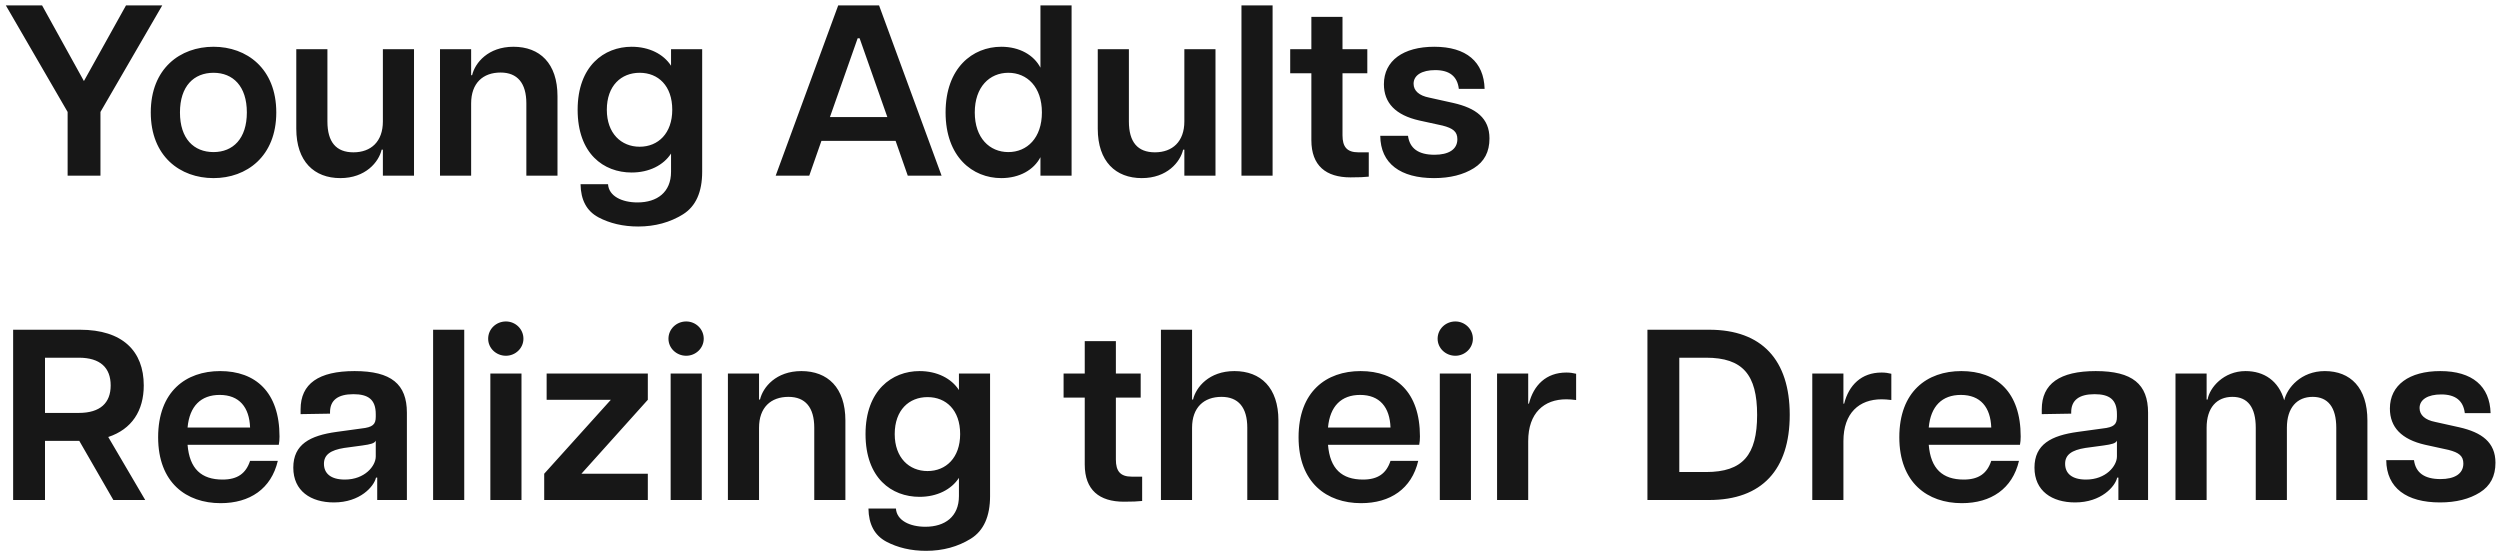 <svg width="185" height="41" viewBox="0 0 185 41" fill="none" xmlns="http://www.w3.org/2000/svg">
<path d="M5.004 13V8.284L0.432 0.4H3.114L6.21 5.998L9.324 0.4H12.006L7.434 8.284V13H5.004ZM15.801 13.18C13.335 13.18 11.157 11.578 11.157 8.32C11.157 5.062 13.335 3.46 15.801 3.46C18.249 3.46 20.445 5.062 20.445 8.32C20.445 11.578 18.249 13.18 15.801 13.18ZM15.801 11.254C17.241 11.254 18.267 10.264 18.267 8.32C18.267 6.376 17.241 5.386 15.801 5.386C14.343 5.386 13.317 6.376 13.317 8.32C13.317 10.264 14.343 11.254 15.801 11.254ZM28.333 3.64H30.637V13H28.333V11.074H28.243C28.027 11.992 27.055 13.18 25.183 13.18C23.257 13.18 21.925 11.956 21.925 9.526V3.64H24.229V8.986C24.229 10.516 24.877 11.272 26.155 11.272C27.451 11.272 28.333 10.48 28.333 8.986V3.64ZM37.996 3.46C39.94 3.46 41.254 4.684 41.254 7.114V13H38.95V7.654C38.95 6.142 38.284 5.368 37.042 5.368C35.728 5.368 34.864 6.16 34.864 7.654V13H32.56V3.64H34.864V5.566H34.936C35.152 4.648 36.124 3.46 37.996 3.46ZM49.657 3.64H51.961V12.712C51.961 14.206 51.493 15.268 50.539 15.862C49.585 16.456 48.469 16.762 47.227 16.762C46.111 16.762 45.121 16.528 44.275 16.078C43.411 15.61 42.979 14.8 42.961 13.63H44.995C45.049 14.512 46.021 14.98 47.173 14.98C48.631 14.98 49.657 14.224 49.657 12.712V11.362C49.099 12.226 48.037 12.766 46.741 12.766C44.671 12.766 42.745 11.38 42.745 8.122C42.745 4.882 44.707 3.46 46.741 3.46C48.037 3.46 49.099 4 49.657 4.864V3.64ZM47.335 10.858C48.703 10.858 49.747 9.868 49.747 8.122C49.747 6.34 48.703 5.386 47.335 5.386C45.967 5.386 44.905 6.34 44.905 8.122C44.905 9.868 45.967 10.858 47.335 10.858ZM69.677 13H67.175L66.275 10.426H60.785L59.885 13H57.401L62.027 0.4H65.051L69.677 13ZM63.467 2.83L61.415 8.662H65.663L63.611 2.83H63.467ZM76.993 0.4H79.297V13H76.993V11.632C76.507 12.568 75.445 13.18 74.095 13.18C71.971 13.18 69.973 11.614 69.973 8.32C69.973 5.026 71.971 3.46 74.095 3.46C75.445 3.46 76.507 4.072 76.993 5.008V0.4ZM74.617 11.254C76.003 11.254 77.101 10.21 77.101 8.32C77.101 6.43 76.003 5.386 74.617 5.386C73.231 5.386 72.133 6.43 72.133 8.32C72.133 10.21 73.231 11.254 74.617 11.254ZM87.642 3.64H89.946V13H87.642V11.074H87.552C87.336 11.992 86.364 13.18 84.492 13.18C82.566 13.18 81.234 11.956 81.234 9.526V3.64H83.538V8.986C83.538 10.516 84.186 11.272 85.464 11.272C86.76 11.272 87.642 10.48 87.642 8.986V3.64ZM91.868 13V0.4H94.172V13H91.868ZM100.515 11.272H101.289V13.072C100.983 13.108 100.533 13.126 99.939 13.126C98.121 13.126 97.041 12.262 97.041 10.372V5.422H95.475V3.64H97.041V1.246H99.345V3.64H101.181V5.422H99.345V10.012C99.345 10.858 99.669 11.272 100.515 11.272ZM106.117 13.18C103.651 13.18 102.157 12.118 102.139 10.048H104.191C104.317 10.984 104.965 11.452 106.153 11.452C107.179 11.452 107.845 11.074 107.845 10.3C107.845 9.742 107.521 9.49 106.747 9.292L105.019 8.914C103.273 8.518 102.409 7.618 102.409 6.232C102.409 4.486 103.849 3.46 106.135 3.46C108.511 3.46 109.807 4.576 109.861 6.574H107.953C107.845 5.656 107.269 5.188 106.207 5.188C105.217 5.188 104.605 5.566 104.605 6.196C104.605 6.718 105.019 7.078 105.757 7.222L107.539 7.618C109.213 7.996 110.221 8.734 110.221 10.246C110.221 11.236 109.843 11.956 109.069 12.442C108.295 12.928 107.305 13.18 106.117 13.18ZM10.746 37H8.388L5.868 32.626H3.33V37H0.972V24.4H5.922C9.072 24.4 10.638 25.984 10.638 28.522C10.638 30.394 9.756 31.762 8.01 32.338L10.746 37ZM3.33 26.47V30.556H5.832C7.416 30.556 8.19 29.818 8.19 28.522C8.19 27.208 7.416 26.47 5.832 26.47H3.33ZM20.684 32.302C20.684 32.536 20.666 32.734 20.63 32.914H13.88C14.024 34.696 14.906 35.488 16.472 35.488C17.57 35.488 18.2 35.038 18.506 34.102H20.558C20.072 36.172 18.488 37.234 16.328 37.234C13.79 37.234 11.702 35.722 11.702 32.356C11.702 28.972 13.754 27.46 16.292 27.46C18.902 27.46 20.684 29.008 20.684 32.302ZM13.88 31.636H18.506C18.452 30.142 17.714 29.224 16.256 29.224C14.87 29.224 14.024 30.052 13.88 31.636ZM26.24 27.46C28.958 27.46 30.11 28.432 30.11 30.538V37H27.914V35.344H27.824C27.68 35.992 26.654 37.18 24.71 37.18C23 37.18 21.704 36.334 21.704 34.606C21.704 32.878 22.946 32.23 24.908 31.96L26.744 31.708C27.59 31.618 27.806 31.402 27.806 30.844V30.646C27.806 29.548 27.23 29.17 26.15 29.17C24.998 29.17 24.422 29.62 24.422 30.502V30.61L22.244 30.646V30.286C22.244 28.396 23.576 27.46 26.24 27.46ZM27.806 33.778V32.608C27.716 32.806 27.446 32.878 26.798 32.968L25.466 33.148C24.458 33.31 23.972 33.652 23.972 34.318C23.972 35.02 24.458 35.488 25.52 35.488C26.996 35.488 27.806 34.48 27.806 33.778ZM32.05 37V24.4H34.354V37H32.05ZM37.438 26.326C36.718 26.326 36.124 25.768 36.124 25.066C36.124 24.346 36.718 23.788 37.438 23.788C38.141 23.788 38.734 24.346 38.734 25.066C38.734 25.768 38.141 26.326 37.438 26.326ZM36.286 37V27.64H38.59V37H36.286ZM40.271 37V35.056L45.203 29.584H40.451V27.64H47.939V29.584L43.025 35.056H47.939V37H40.271ZM50.78 26.326C50.06 26.326 49.466 25.768 49.466 25.066C49.466 24.346 50.06 23.788 50.78 23.788C51.482 23.788 52.076 24.346 52.076 25.066C52.076 25.768 51.482 26.326 50.78 26.326ZM49.628 37V27.64H51.932V37H49.628ZM59.301 27.46C61.245 27.46 62.559 28.684 62.559 31.114V37H60.255V31.654C60.255 30.142 59.589 29.368 58.347 29.368C57.033 29.368 56.169 30.16 56.169 31.654V37H53.865V27.64H56.169V29.566H56.241C56.457 28.648 57.429 27.46 59.301 27.46ZM70.961 27.64H73.265V36.712C73.265 38.206 72.797 39.268 71.843 39.862C70.889 40.456 69.773 40.762 68.531 40.762C67.415 40.762 66.425 40.528 65.579 40.078C64.715 39.61 64.283 38.8 64.265 37.63H66.299C66.353 38.512 67.325 38.98 68.477 38.98C69.935 38.98 70.961 38.224 70.961 36.712V35.362C70.403 36.226 69.341 36.766 68.045 36.766C65.975 36.766 64.049 35.38 64.049 32.122C64.049 28.882 66.011 27.46 68.045 27.46C69.341 27.46 70.403 28 70.961 28.864V27.64ZM68.639 34.858C70.007 34.858 71.051 33.868 71.051 32.122C71.051 30.34 70.007 29.386 68.639 29.386C67.271 29.386 66.209 30.34 66.209 32.122C66.209 33.868 67.271 34.858 68.639 34.858ZM83.745 35.272H84.519V37.072C84.213 37.108 83.763 37.126 83.169 37.126C81.351 37.126 80.271 36.262 80.271 34.372V29.422H78.705V27.64H80.271V25.246H82.575V27.64H84.411V29.422H82.575V34.012C82.575 34.858 82.899 35.272 83.745 35.272ZM91.346 27.46C93.29 27.46 94.603 28.684 94.603 31.114V37H92.299V31.654C92.299 30.142 91.633 29.368 90.391 29.368C89.078 29.368 88.213 30.16 88.213 31.654V37H85.909V24.4H88.213V29.566H88.285C88.501 28.648 89.474 27.46 91.346 27.46ZM105.076 32.302C105.076 32.536 105.058 32.734 105.022 32.914H98.272C98.416 34.696 99.298 35.488 100.864 35.488C101.962 35.488 102.592 35.038 102.898 34.102H104.95C104.464 36.172 102.88 37.234 100.72 37.234C98.182 37.234 96.094 35.722 96.094 32.356C96.094 28.972 98.146 27.46 100.684 27.46C103.294 27.46 105.076 29.008 105.076 32.302ZM98.272 31.636H102.898C102.844 30.142 102.106 29.224 100.648 29.224C99.262 29.224 98.416 30.052 98.272 31.636ZM107.698 26.326C106.978 26.326 106.384 25.768 106.384 25.066C106.384 24.346 106.978 23.788 107.698 23.788C108.4 23.788 108.994 24.346 108.994 25.066C108.994 25.768 108.4 26.326 107.698 26.326ZM106.546 37V27.64H108.85V37H106.546ZM115.913 27.568C116.183 27.568 116.417 27.604 116.633 27.658V29.602C116.363 29.566 116.111 29.548 115.913 29.548C114.257 29.548 113.087 30.556 113.087 32.644V37H110.783V27.64H113.087V29.872H113.141C113.483 28.504 114.419 27.568 115.913 27.568ZM121.91 24.4H126.482C130.388 24.4 132.44 26.65 132.44 30.7C132.44 34.75 130.388 37 126.482 37H121.91V24.4ZM124.268 34.93H126.248C128.966 34.93 130.027 33.67 130.027 30.7C130.027 27.73 128.966 26.47 126.248 26.47H124.268V34.93ZM139.239 27.568C139.509 27.568 139.743 27.604 139.959 27.658V29.602C139.689 29.566 139.437 29.548 139.239 29.548C137.583 29.548 136.413 30.556 136.413 32.644V37H134.109V27.64H136.413V29.872H136.467C136.809 28.504 137.745 27.568 139.239 27.568ZM149.531 32.302C149.531 32.536 149.513 32.734 149.477 32.914H142.727C142.871 34.696 143.753 35.488 145.319 35.488C146.417 35.488 147.047 35.038 147.353 34.102H149.405C148.919 36.172 147.335 37.234 145.175 37.234C142.637 37.234 140.549 35.722 140.549 32.356C140.549 28.972 142.601 27.46 145.139 27.46C147.749 27.46 149.531 29.008 149.531 32.302ZM142.727 31.636H147.353C147.299 30.142 146.561 29.224 145.103 29.224C143.717 29.224 142.871 30.052 142.727 31.636ZM155.087 27.46C157.805 27.46 158.957 28.432 158.957 30.538V37H156.761V35.344H156.671C156.527 35.992 155.501 37.18 153.557 37.18C151.847 37.18 150.551 36.334 150.551 34.606C150.551 32.878 151.793 32.23 153.755 31.96L155.591 31.708C156.437 31.618 156.653 31.402 156.653 30.844V30.646C156.653 29.548 156.077 29.17 154.997 29.17C153.845 29.17 153.269 29.62 153.269 30.502V30.61L151.091 30.646V30.286C151.091 28.396 152.423 27.46 155.087 27.46ZM156.653 33.778V32.608C156.563 32.806 156.293 32.878 155.645 32.968L154.313 33.148C153.305 33.31 152.819 33.652 152.819 34.318C152.819 35.02 153.305 35.488 154.367 35.488C155.843 35.488 156.653 34.48 156.653 33.778ZM172.038 27.46C173.928 27.46 175.188 28.684 175.188 31.114V37H172.884V31.654C172.884 30.142 172.272 29.368 171.138 29.368C169.986 29.368 169.23 30.16 169.23 31.654V37H166.926V31.654C166.926 30.142 166.332 29.368 165.198 29.368C164.046 29.368 163.29 30.16 163.29 31.654V37H160.986V27.64H163.29V29.566H163.362C163.506 28.684 164.55 27.46 166.17 27.46C167.538 27.46 168.618 28.18 169.032 29.62C169.248 28.702 170.274 27.46 172.038 27.46ZM180.56 37.18C178.094 37.18 176.6 36.118 176.582 34.048H178.634C178.76 34.984 179.408 35.452 180.596 35.452C181.622 35.452 182.288 35.074 182.288 34.3C182.288 33.742 181.964 33.49 181.19 33.292L179.462 32.914C177.716 32.518 176.852 31.618 176.852 30.232C176.852 28.486 178.292 27.46 180.578 27.46C182.954 27.46 184.25 28.576 184.304 30.574H182.396C182.288 29.656 181.712 29.188 180.65 29.188C179.66 29.188 179.048 29.566 179.048 30.196C179.048 30.718 179.462 31.078 180.2 31.222L181.982 31.618C183.656 31.996 184.664 32.734 184.664 34.246C184.664 35.236 184.286 35.956 183.512 36.442C182.738 36.928 181.748 37.18 180.56 37.18Z" fill="#171717"/>
</svg>

